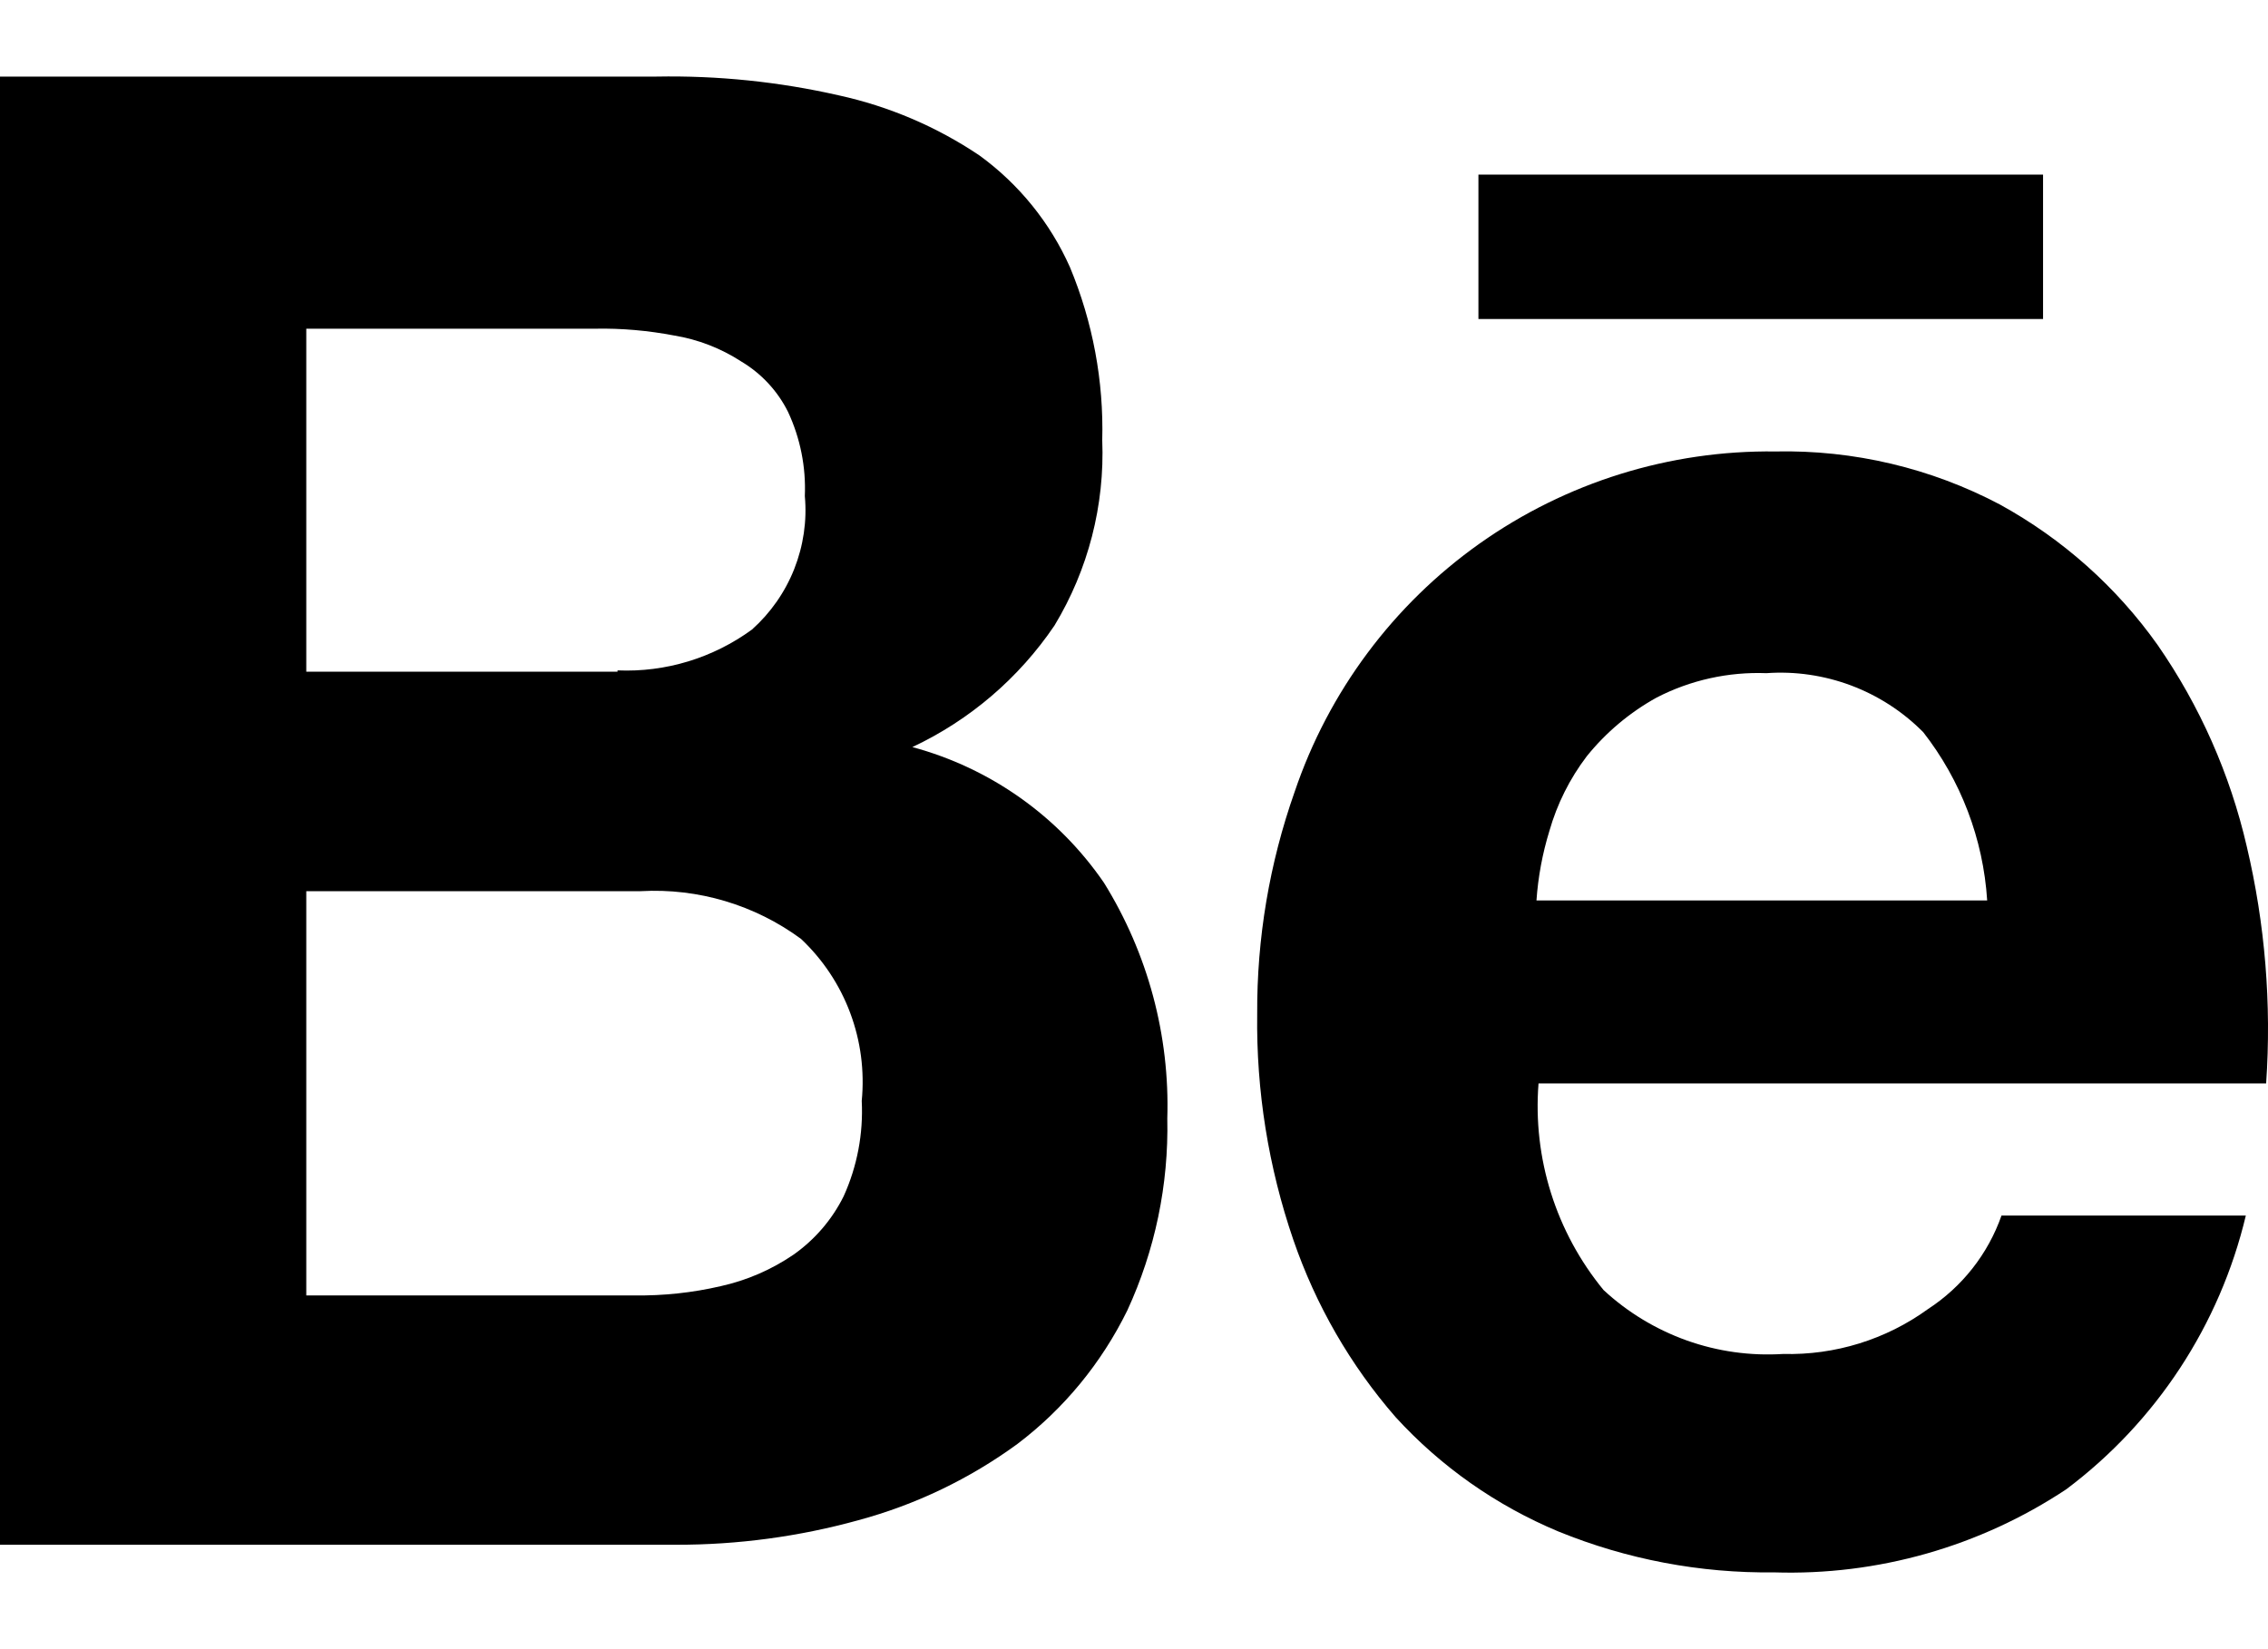 <svg width="22" height="16" viewBox="0 0 22 16" fill="none" xmlns="http://www.w3.org/2000/svg">
<path fill-rule="evenodd" clip-rule="evenodd" d="M6.368 0.743C6.962 0.732 7.556 0.793 8.136 0.925C8.624 1.032 9.088 1.23 9.502 1.509C9.884 1.787 10.187 2.161 10.379 2.593C10.6 3.124 10.707 3.696 10.692 4.271C10.717 4.902 10.556 5.527 10.229 6.068C9.884 6.578 9.408 6.986 8.85 7.248C9.607 7.452 10.266 7.919 10.709 8.565C11.134 9.25 11.348 10.046 11.323 10.851C11.337 11.494 11.204 12.131 10.935 12.714C10.685 13.223 10.321 13.667 9.869 14.009C9.405 14.348 8.882 14.599 8.326 14.749C7.751 14.908 7.156 14.988 6.559 14.987H0V0.743H6.368ZM5.99 6.504C6.457 6.524 6.916 6.384 7.294 6.108C7.474 5.947 7.615 5.746 7.704 5.521C7.793 5.296 7.829 5.054 7.807 4.813C7.819 4.531 7.763 4.251 7.644 3.996C7.543 3.793 7.385 3.623 7.19 3.507C6.993 3.379 6.771 3.293 6.539 3.255C6.287 3.207 6.03 3.184 5.774 3.189H2.971V6.517H5.99V6.504ZM6.153 12.568C6.435 12.572 6.717 12.542 6.992 12.478C7.244 12.422 7.482 12.319 7.695 12.174C7.903 12.028 8.071 11.833 8.184 11.605C8.315 11.316 8.375 10.998 8.359 10.681C8.387 10.391 8.349 10.099 8.247 9.827C8.145 9.554 7.982 9.309 7.77 9.109C7.322 8.779 6.772 8.615 6.216 8.646H2.971V12.568H6.153Z" fill="black"/>
<path fill-rule="evenodd" clip-rule="evenodd" d="M15.555 12.516C15.788 12.732 16.063 12.898 16.362 13.005C16.662 13.112 16.98 13.156 17.297 13.136C17.8 13.149 18.294 12.996 18.701 12.701C19.033 12.485 19.284 12.166 19.415 11.793H21.785C21.532 12.855 20.916 13.794 20.043 14.449C19.205 15.005 18.214 15.287 17.209 15.255C16.492 15.264 15.78 15.129 15.116 14.858C14.515 14.607 13.976 14.229 13.537 13.748C13.099 13.245 12.763 12.661 12.546 12.03C12.304 11.325 12.185 10.583 12.195 9.837C12.191 9.103 12.314 8.375 12.558 7.683C12.887 6.71 13.515 5.867 14.353 5.273C15.191 4.68 16.195 4.367 17.222 4.38C17.98 4.364 18.73 4.541 19.4 4.895C20.006 5.228 20.529 5.693 20.929 6.257C21.339 6.848 21.632 7.511 21.794 8.212C21.972 8.965 22.035 9.74 21.982 10.511H14.924C14.867 11.236 15.093 11.954 15.555 12.516ZM18.651 7.099C18.454 6.901 18.216 6.748 17.955 6.65C17.693 6.552 17.413 6.511 17.135 6.531C16.765 6.517 16.398 6.598 16.069 6.768C15.809 6.912 15.579 7.105 15.392 7.337C15.227 7.554 15.104 7.8 15.029 8.063C14.962 8.281 14.92 8.507 14.904 8.736H19.276C19.238 8.14 19.021 7.57 18.653 7.1L18.651 7.099Z" fill="black"/>
<path d="M14.341 1.694H19.818V3.095H14.341V1.694Z" fill="black"/>
</svg>
